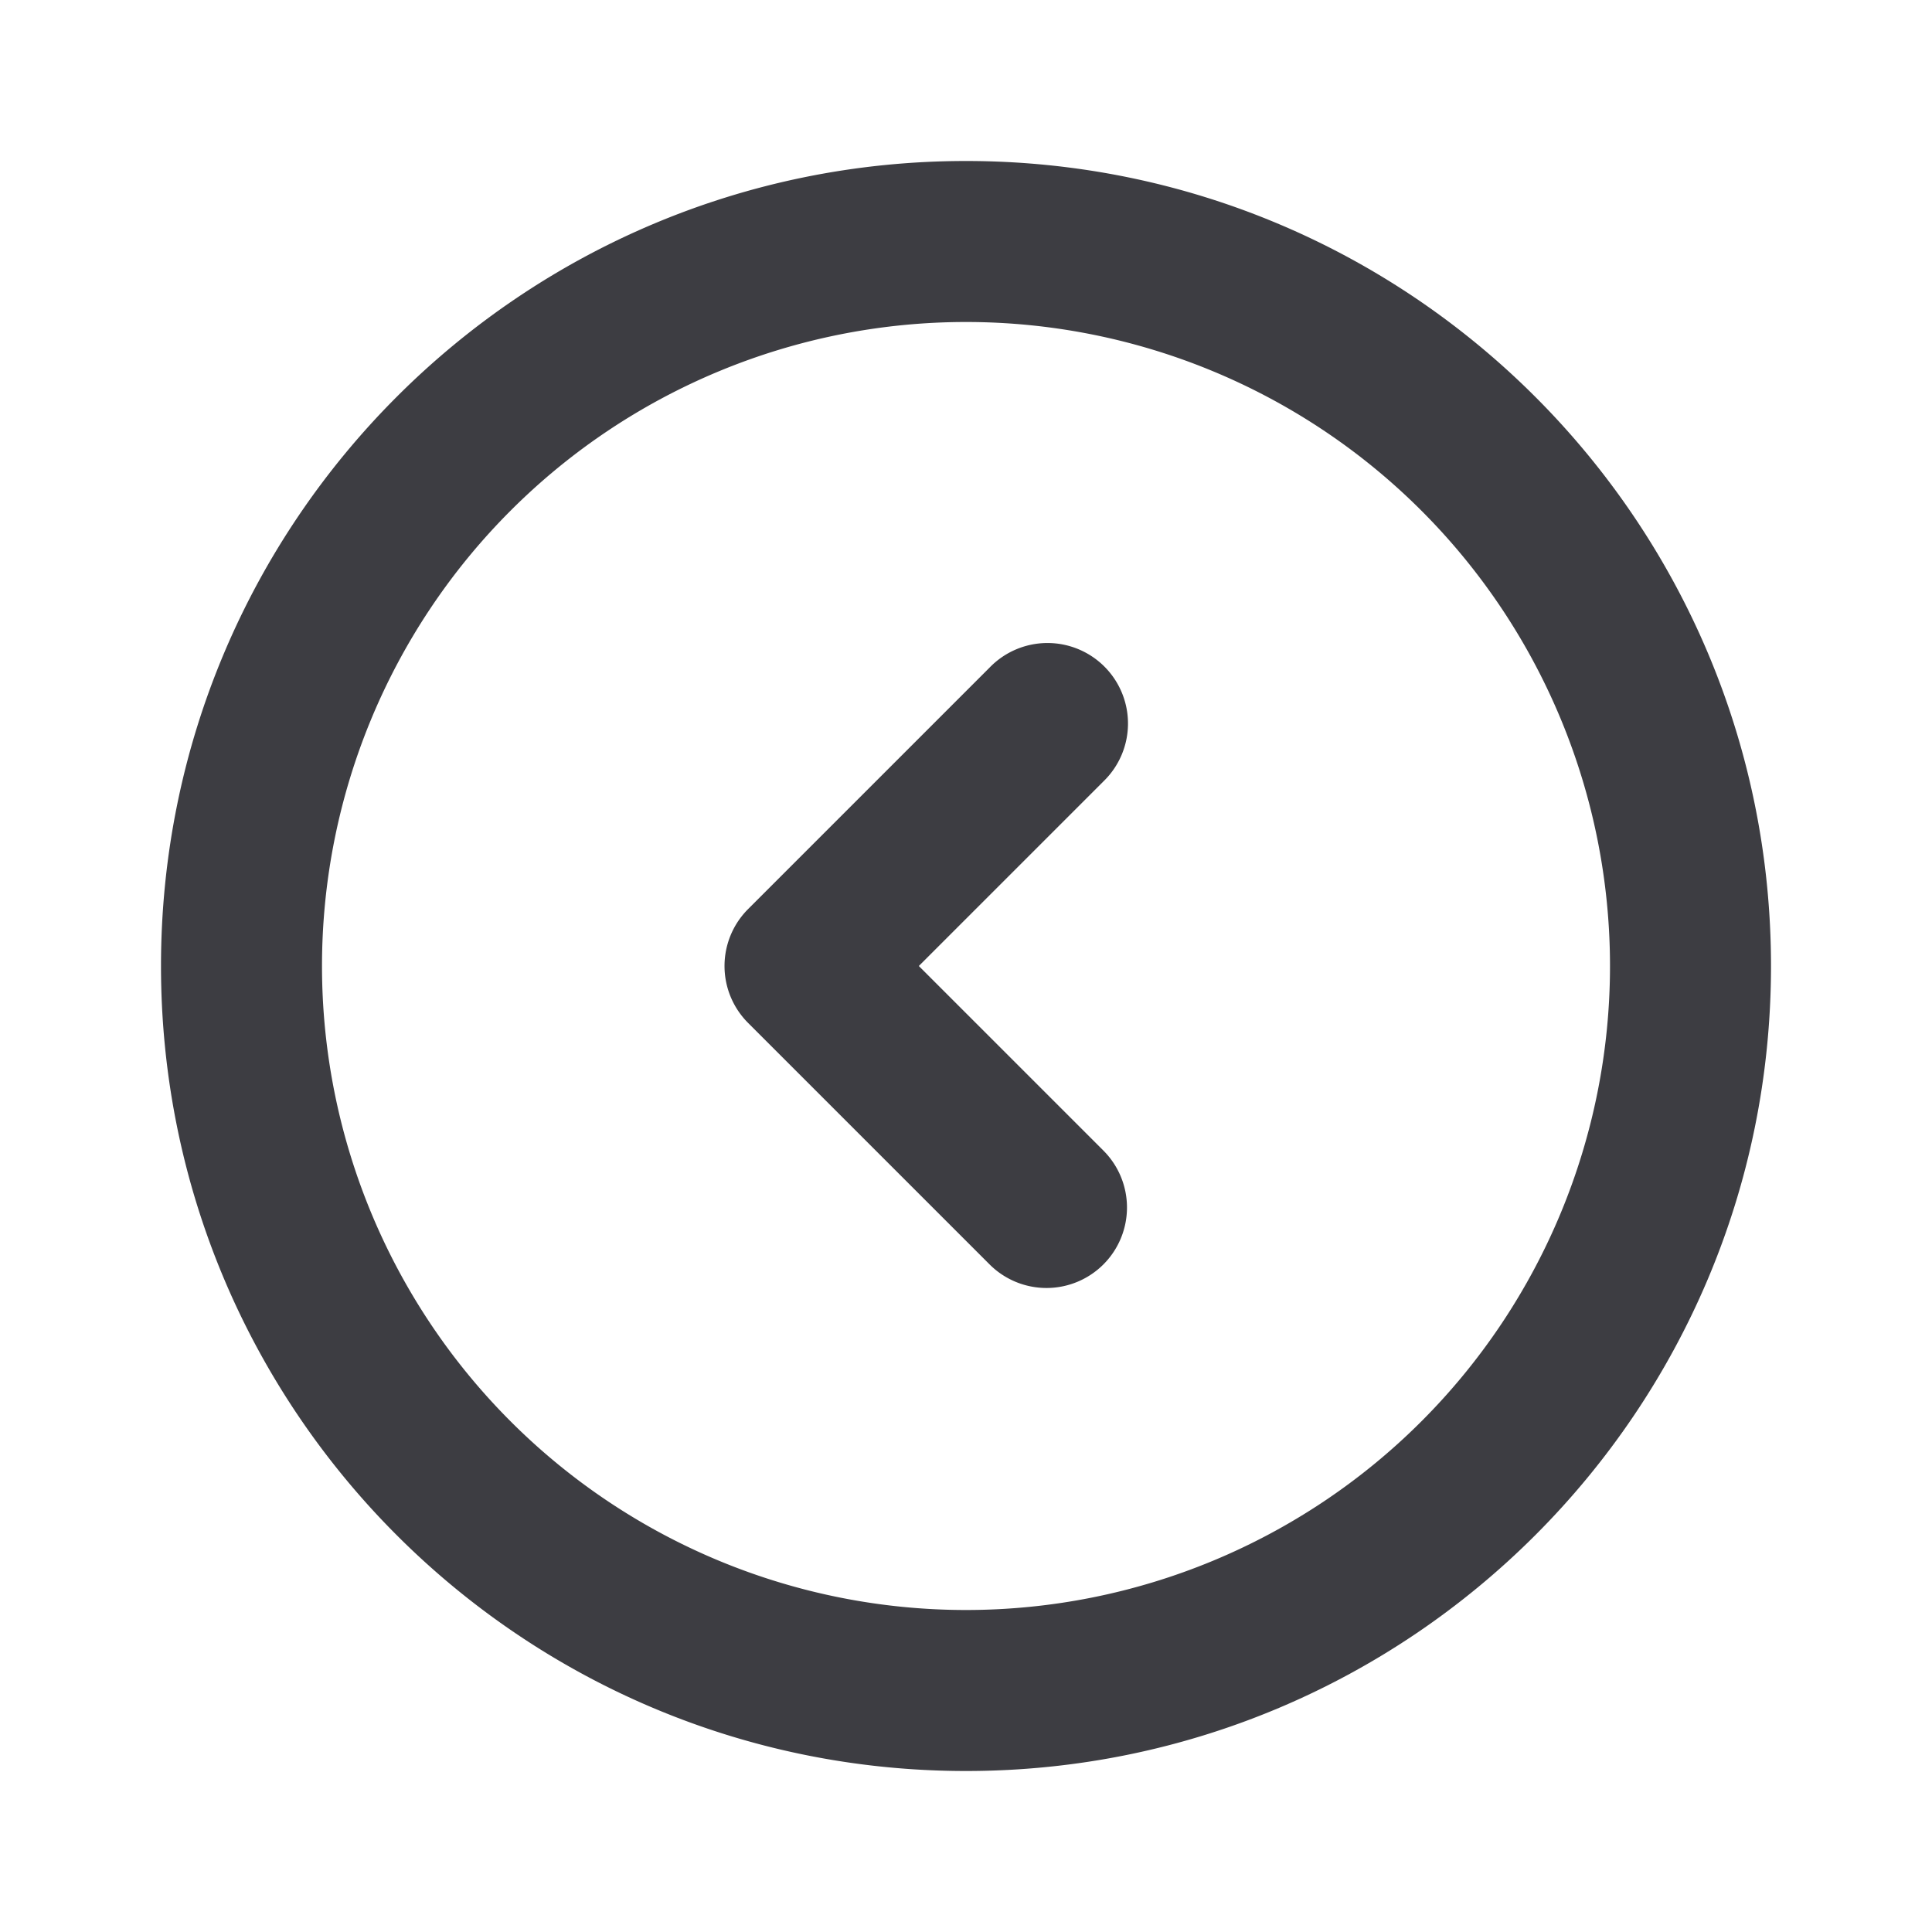 <svg xmlns="http://www.w3.org/2000/svg" width="24" height="24" fill="none" viewBox="0 0 24 24"><path fill="#3D3D42" fill-rule="evenodd" d="M12 4a8 8 0 1 0 0 16 8 8 0 0 0 0-16ZM2 12C2 6.477 6.477 2 12 2s10 4.477 10 10-4.477 10-10 10S2 17.523 2 12Z" clip-rule="evenodd"/><path fill="#3D3D42" fill-rule="evenodd" d="M13.707 15.707a1 1 0 0 1-1.414 0l-3-3a1 1 0 0 1 0-1.414l3-3a1 1 0 1 1 1.414 1.414L11.414 12l2.293 2.293a1 1 0 0 1 0 1.414Z" clip-rule="evenodd"/></svg>